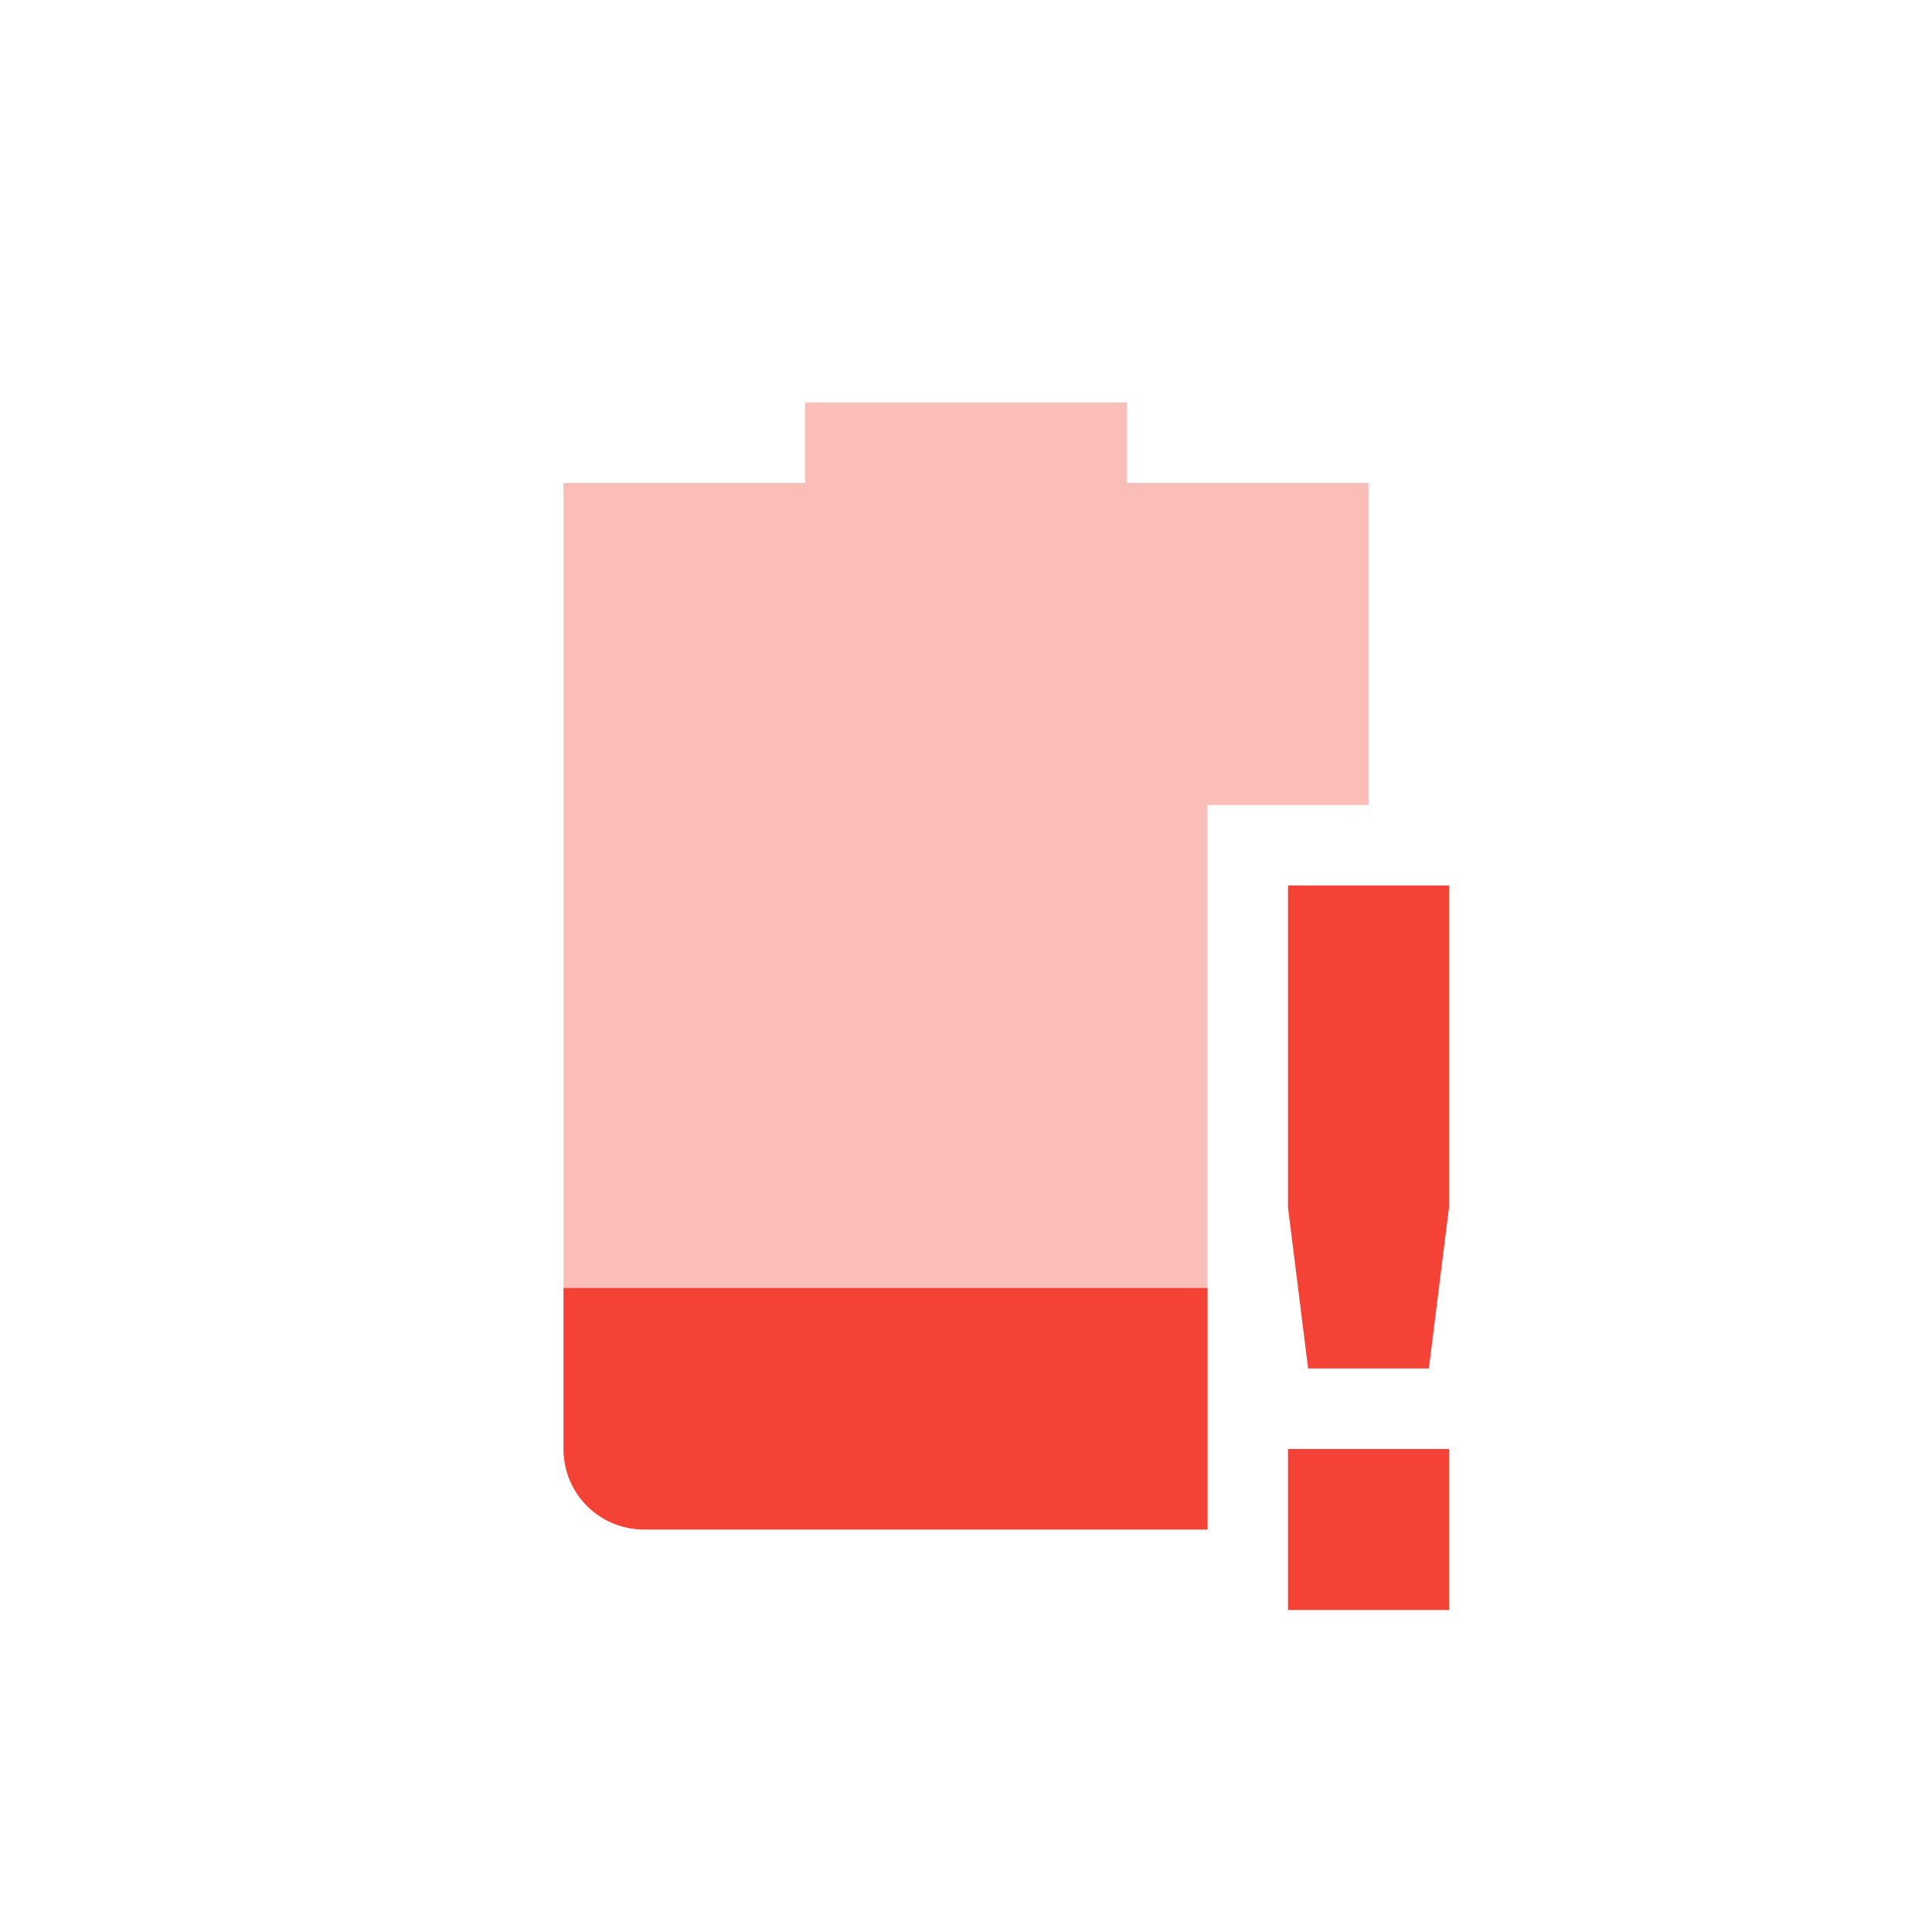 <svg xmlns="http://www.w3.org/2000/svg" width="24" height="24" version="1.1">
 <defs>
  <style id="current-color-scheme" type="text/css">
   .ColorScheme-Text { color:#e7e7e7; } .ColorScheme-Highlight { color:#4285f4; } .ColorScheme-NeutralText { color:#ff9800; } .ColorScheme-PositiveText { color:#4caf50; } .ColorScheme-NegativeText { color:#f44336; }
  </style>
 </defs>
 <path style="opacity:.35;fill:currentColor" class="ColorScheme-NegativeText" d="M 10,5 V 6 H 7 v 12 c 0,0.554 0.446,1 1,1 h 7 v -9 h 2 V 6 H 14 V 5 Z"/>
 <path style="fill:currentColor" class="ColorScheme-NegativeText" d="m 7,16 v 2 c 0,0.554 0.446,1 1,1 h 7 v -3 z"/>
 <path style="fill:currentColor" class="ColorScheme-NegativeText" d="m 16,11 v 4 l 0.25,2 h 1.5 L 18,15 v -4 z m 0,7 v 2 h 2 v -2 z"/>
</svg>
